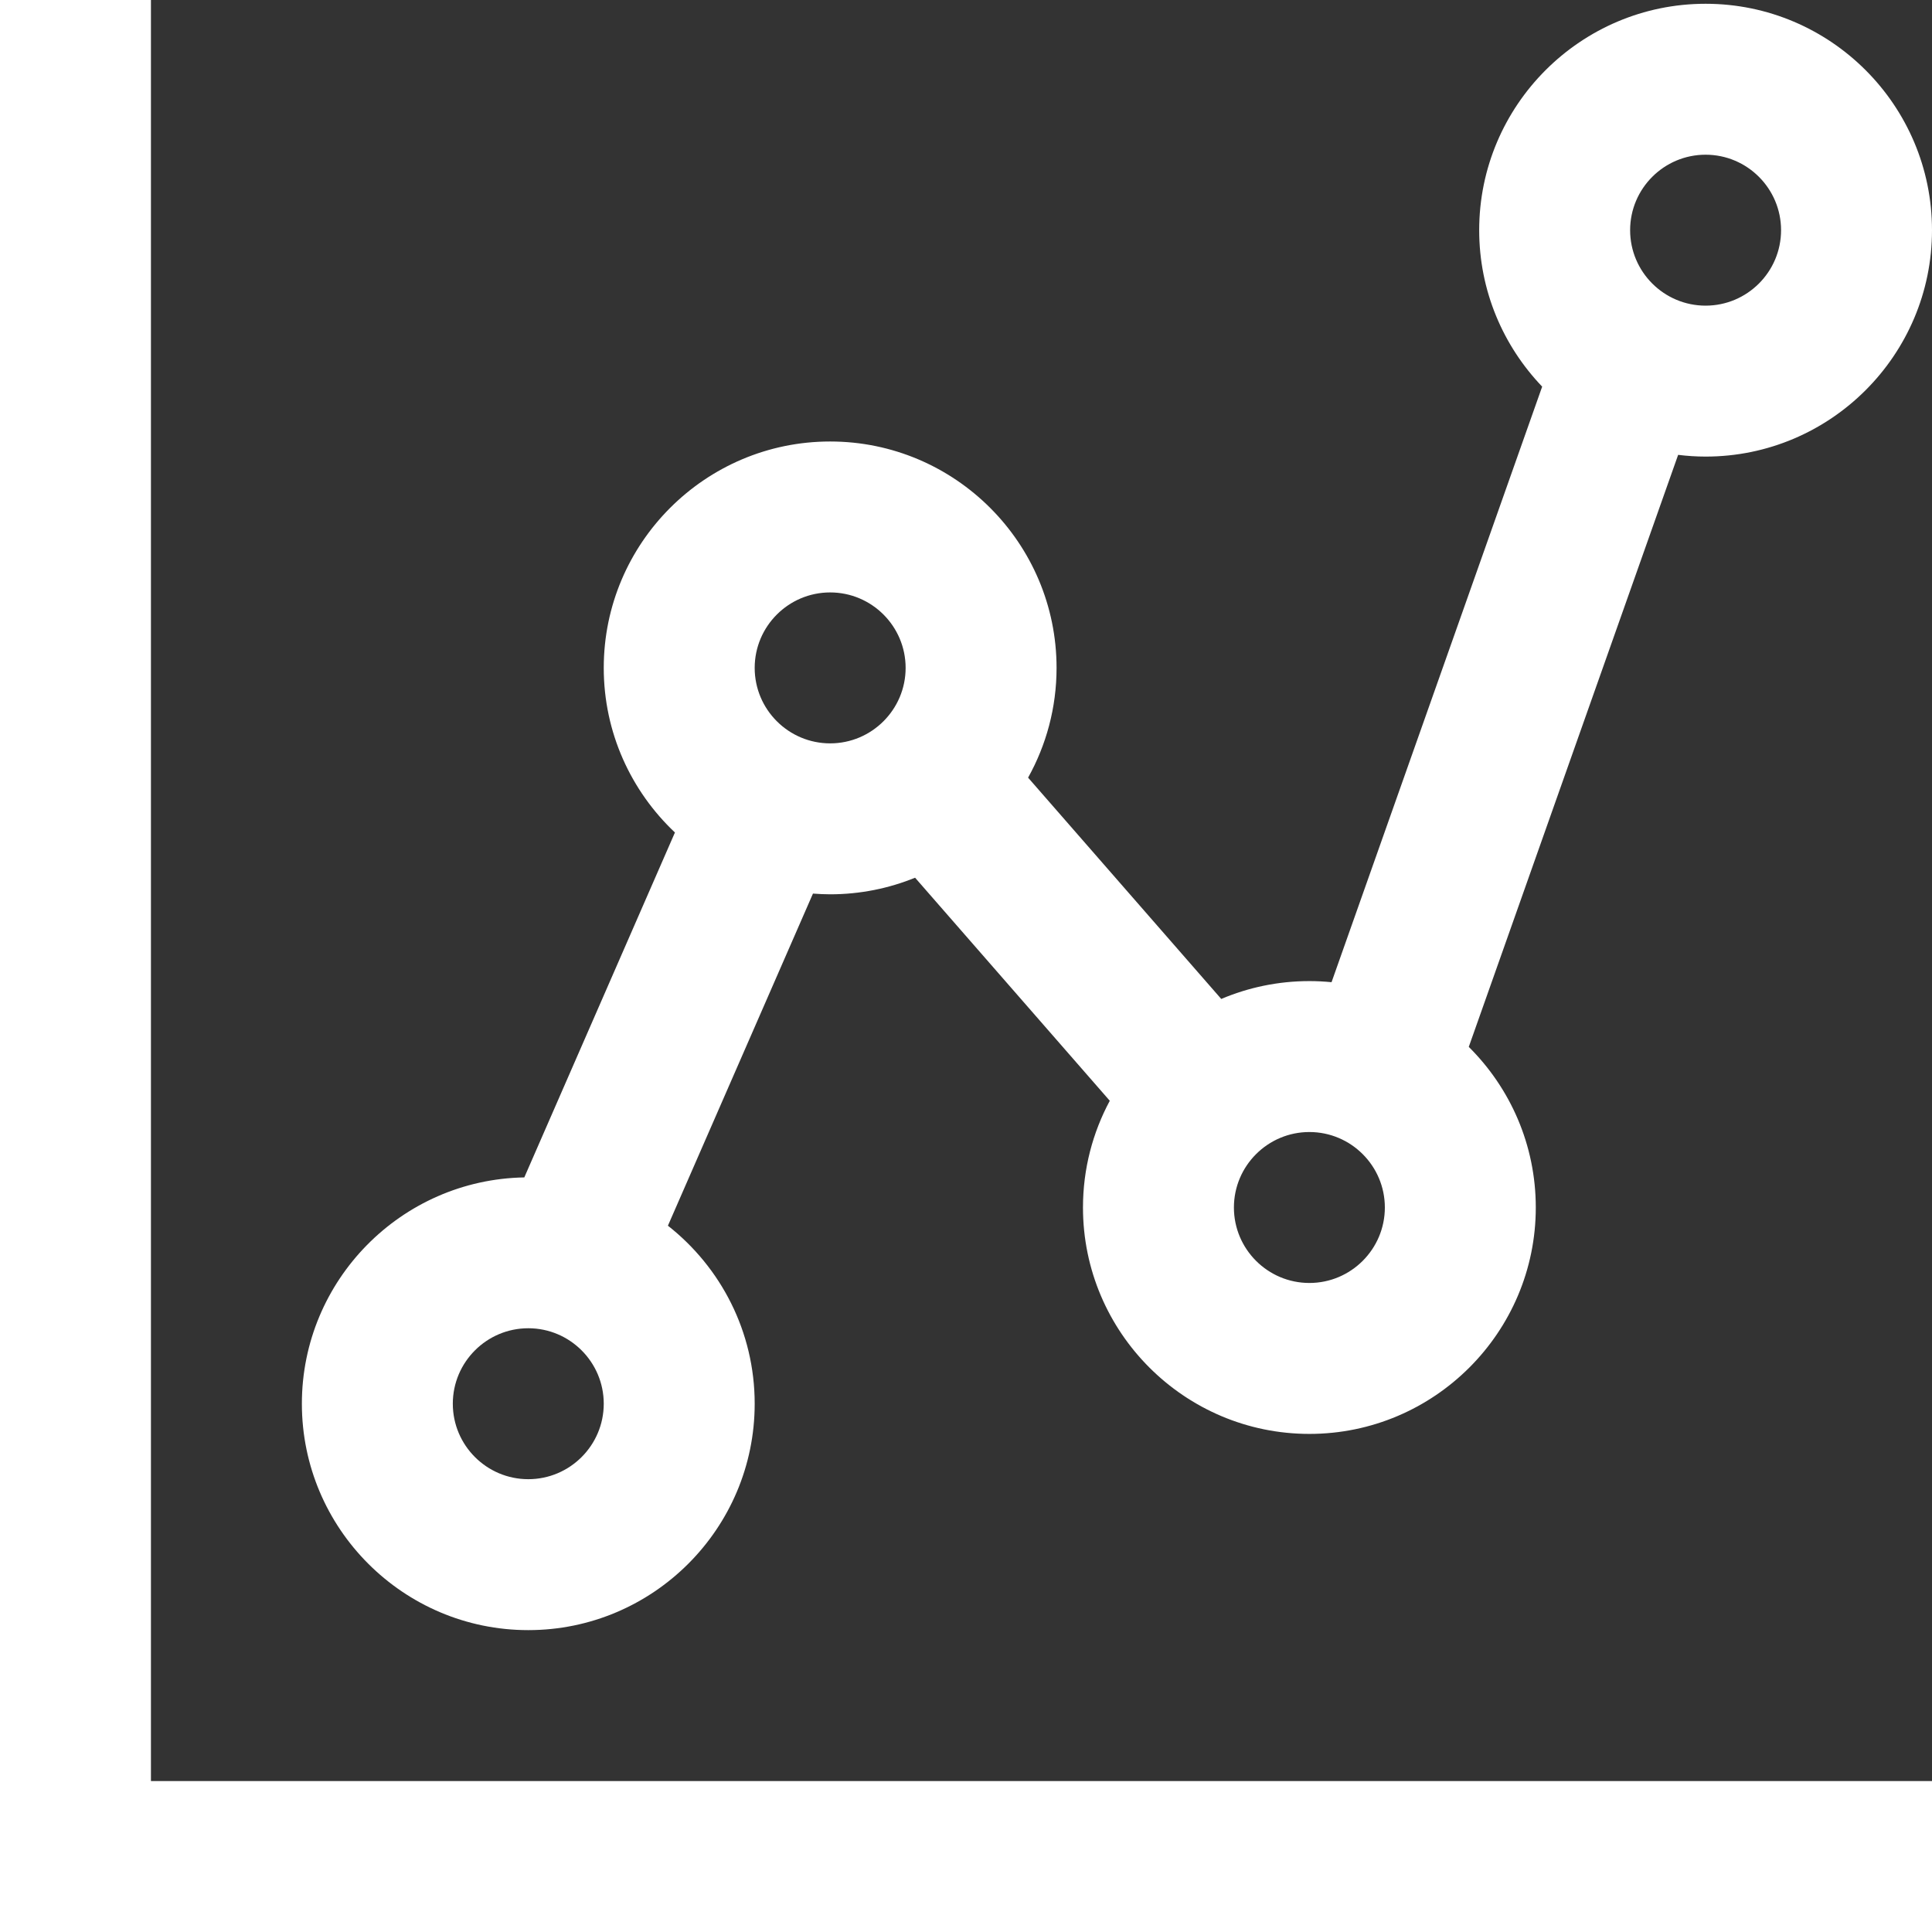 <?xml version="1.0" encoding="iso-8859-1"?>
<!-- Generator: Adobe Illustrator 19.0.0, SVG Export Plug-In . SVG Version: 6.00 Build 0)  -->
<svg version="1.1" id="Capa_1" xmlns="http://www.w3.org/2000/svg" xmlns:xlink="http://www.w3.org/1999/xlink" x="0px" y="0px"
	 width="53.172px" height="53.172px" viewBox="0 0 512 512" style="enable-background:new 0 0 512 512;" xml:space="preserve" fill="#fff">
<rect x="0" y="0" width="512" height="512" fill="#333333" stroke="none"/>
<g>
	<g>
		<g>
			<path d="M140,432c33.084,0,60-26.916,60-60c0-19.129-9.009-36.183-22.996-47.178l38.438-88.013
				c1.507,0.114,3.023,0.191,4.558,0.191c7.958,0,15.552-1.571,22.508-4.397l51.595,59.113C289.576,300.148,287,309.778,287,320
				c0,33.084,26.916,60,60,60s60-26.916,60-60c0-16.625-6.8-31.688-17.76-42.565l55.484-156.892c2.387,0.29,4.812,0.457,7.276,0.457
				c33.084,0,60-26.916,60-60S485.084,1,452,1s-60,26.916-60,60c0,16.073,6.365,30.678,16.691,41.46l-55.816,157.831
				C350.942,260.102,348.983,260,347,260c-8.28,0-16.174,1.687-23.356,4.733l-51.189-58.648C277.254,197.464,280,187.548,280,177
				c0-33.084-26.916-60-60-60s-60,26.916-60,60c0,17.173,7.263,32.672,18.865,43.619l-39.92,91.408
				C106.348,312.594,80,339.27,80,372C80,405.084,106.916,432,140,432z M452,41c11.028,0,20,8.972,20,20s-8.972,20-20,20
				s-20-8.972-20-20S440.972,41,452,41z M347,300c11.028,0,20,8.972,20,20s-8.972,20-20,20s-20-8.972-20-20S335.972,300,347,300z
				 M220,157c11.028,0,20,8.972,20,20s-8.972,20-20,20s-20-8.972-20-20S208.972,157,220,157z M140,352c11.028,0,20,8.972,20,20
				s-8.972,20-20,20s-20-8.972-20-20S128.972,352,140,352z"/>
			<polygon points="40,0 0,0 0,512 512,512 512,472 40,472 			"/>
		</g>
	</g>
</g>
<g>
</g>
<g>
</g>
<g>
</g>
<g>
</g>
<g>
</g>
<g>
</g>
<g>
</g>
<g>
</g>
<g>
</g>
<g>
</g>
<g>
</g>
<g>
</g>
<g>
</g>
<g>
</g>
<g>
</g>
</svg>
